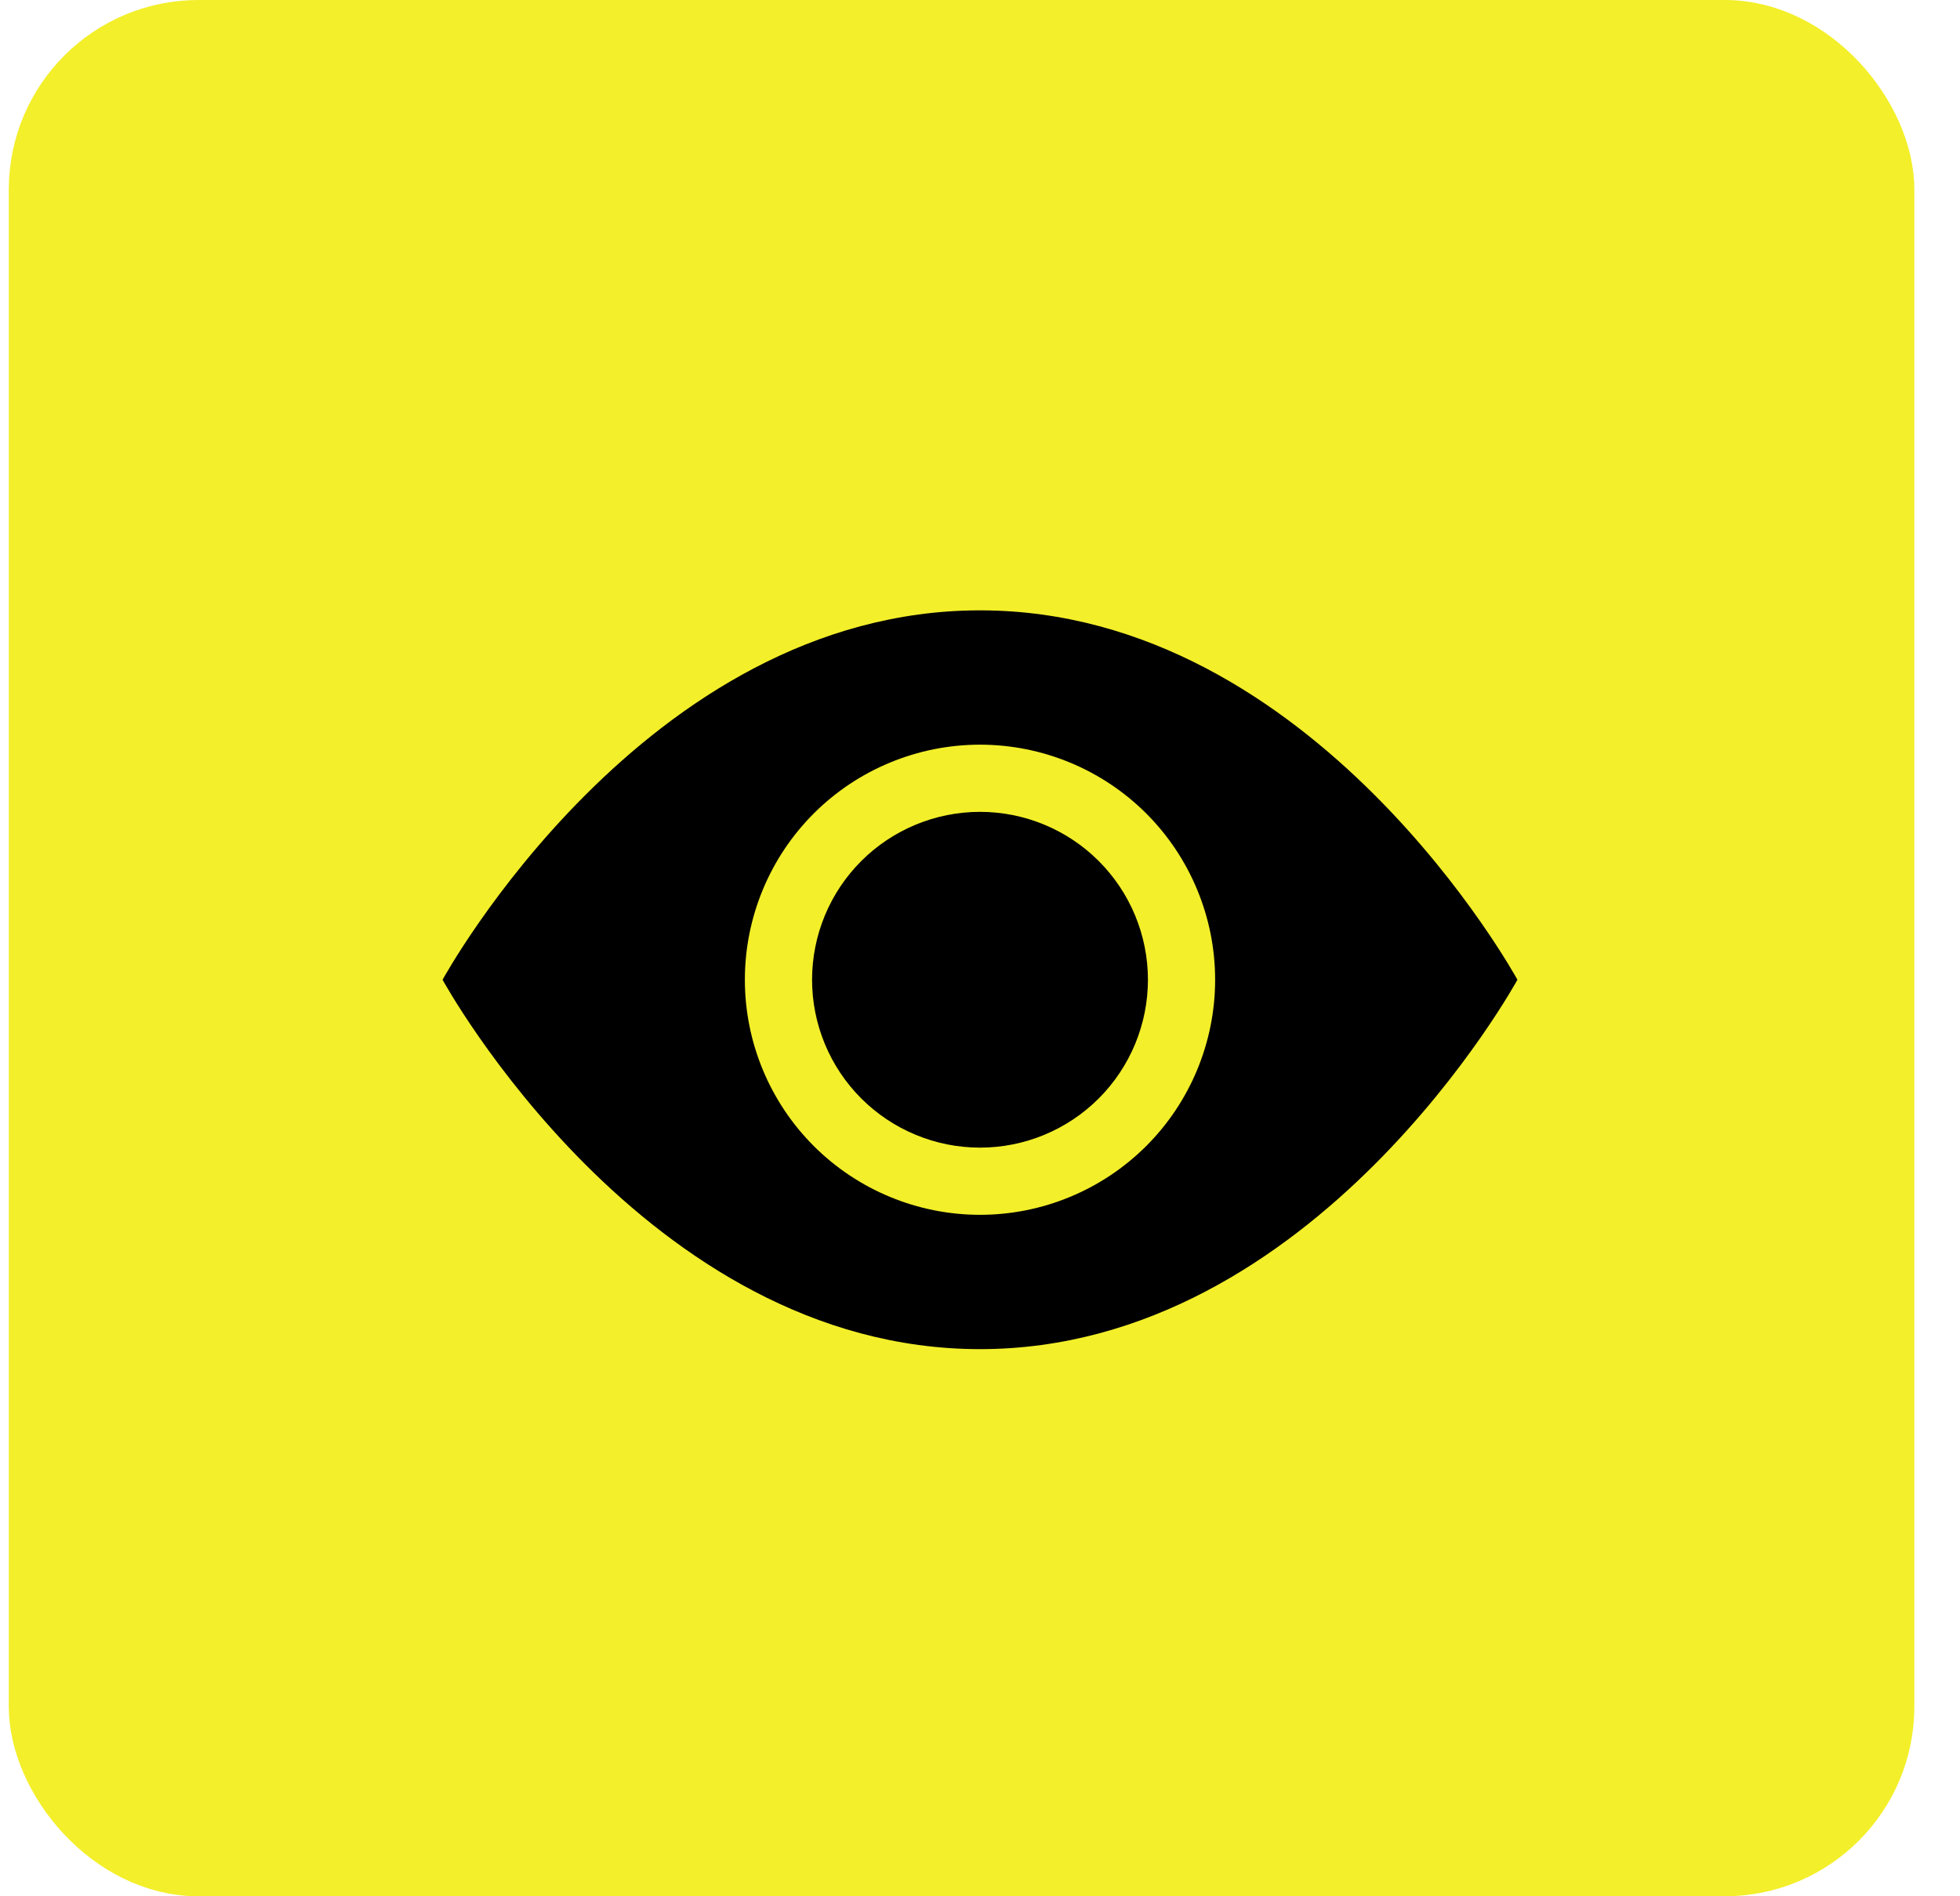 <svg width="31" height="30" viewBox="0 0 31 30" fill="none" xmlns="http://www.w3.org/2000/svg">
<rect x="0.639" y="0.5" width="29.139" height="29" rx="2.5" fill="#F3EF2A" stroke="#F3EF2A"/>
<path d="M18.156 15.5C18.156 16.204 17.876 16.88 17.378 17.378C16.88 17.876 16.204 18.156 15.5 18.156C14.796 18.156 14.12 17.876 13.622 17.378C13.124 16.88 12.844 16.204 12.844 15.5C12.844 14.796 13.124 14.12 13.622 13.622C14.12 13.124 14.796 12.844 15.5 12.844C16.204 12.844 16.88 13.124 17.378 13.622C17.876 14.12 18.156 14.796 18.156 15.5Z" fill="black"/>
<path d="M7 15.5C7 15.5 10.188 9.656 15.5 9.656C20.812 9.656 24 15.5 24 15.5C24 15.5 20.812 21.344 15.5 21.344C10.188 21.344 7 15.5 7 15.5ZM15.5 19.219C16.486 19.219 17.432 18.827 18.13 18.13C18.827 17.432 19.219 16.486 19.219 15.5C19.219 14.514 18.827 13.568 18.13 12.87C17.432 12.173 16.486 11.781 15.5 11.781C14.514 11.781 13.568 12.173 12.87 12.87C12.173 13.568 11.781 14.514 11.781 15.5C11.781 16.486 12.173 17.432 12.87 18.13C13.568 18.827 14.514 19.219 15.5 19.219Z" fill="black"/>
</svg>
